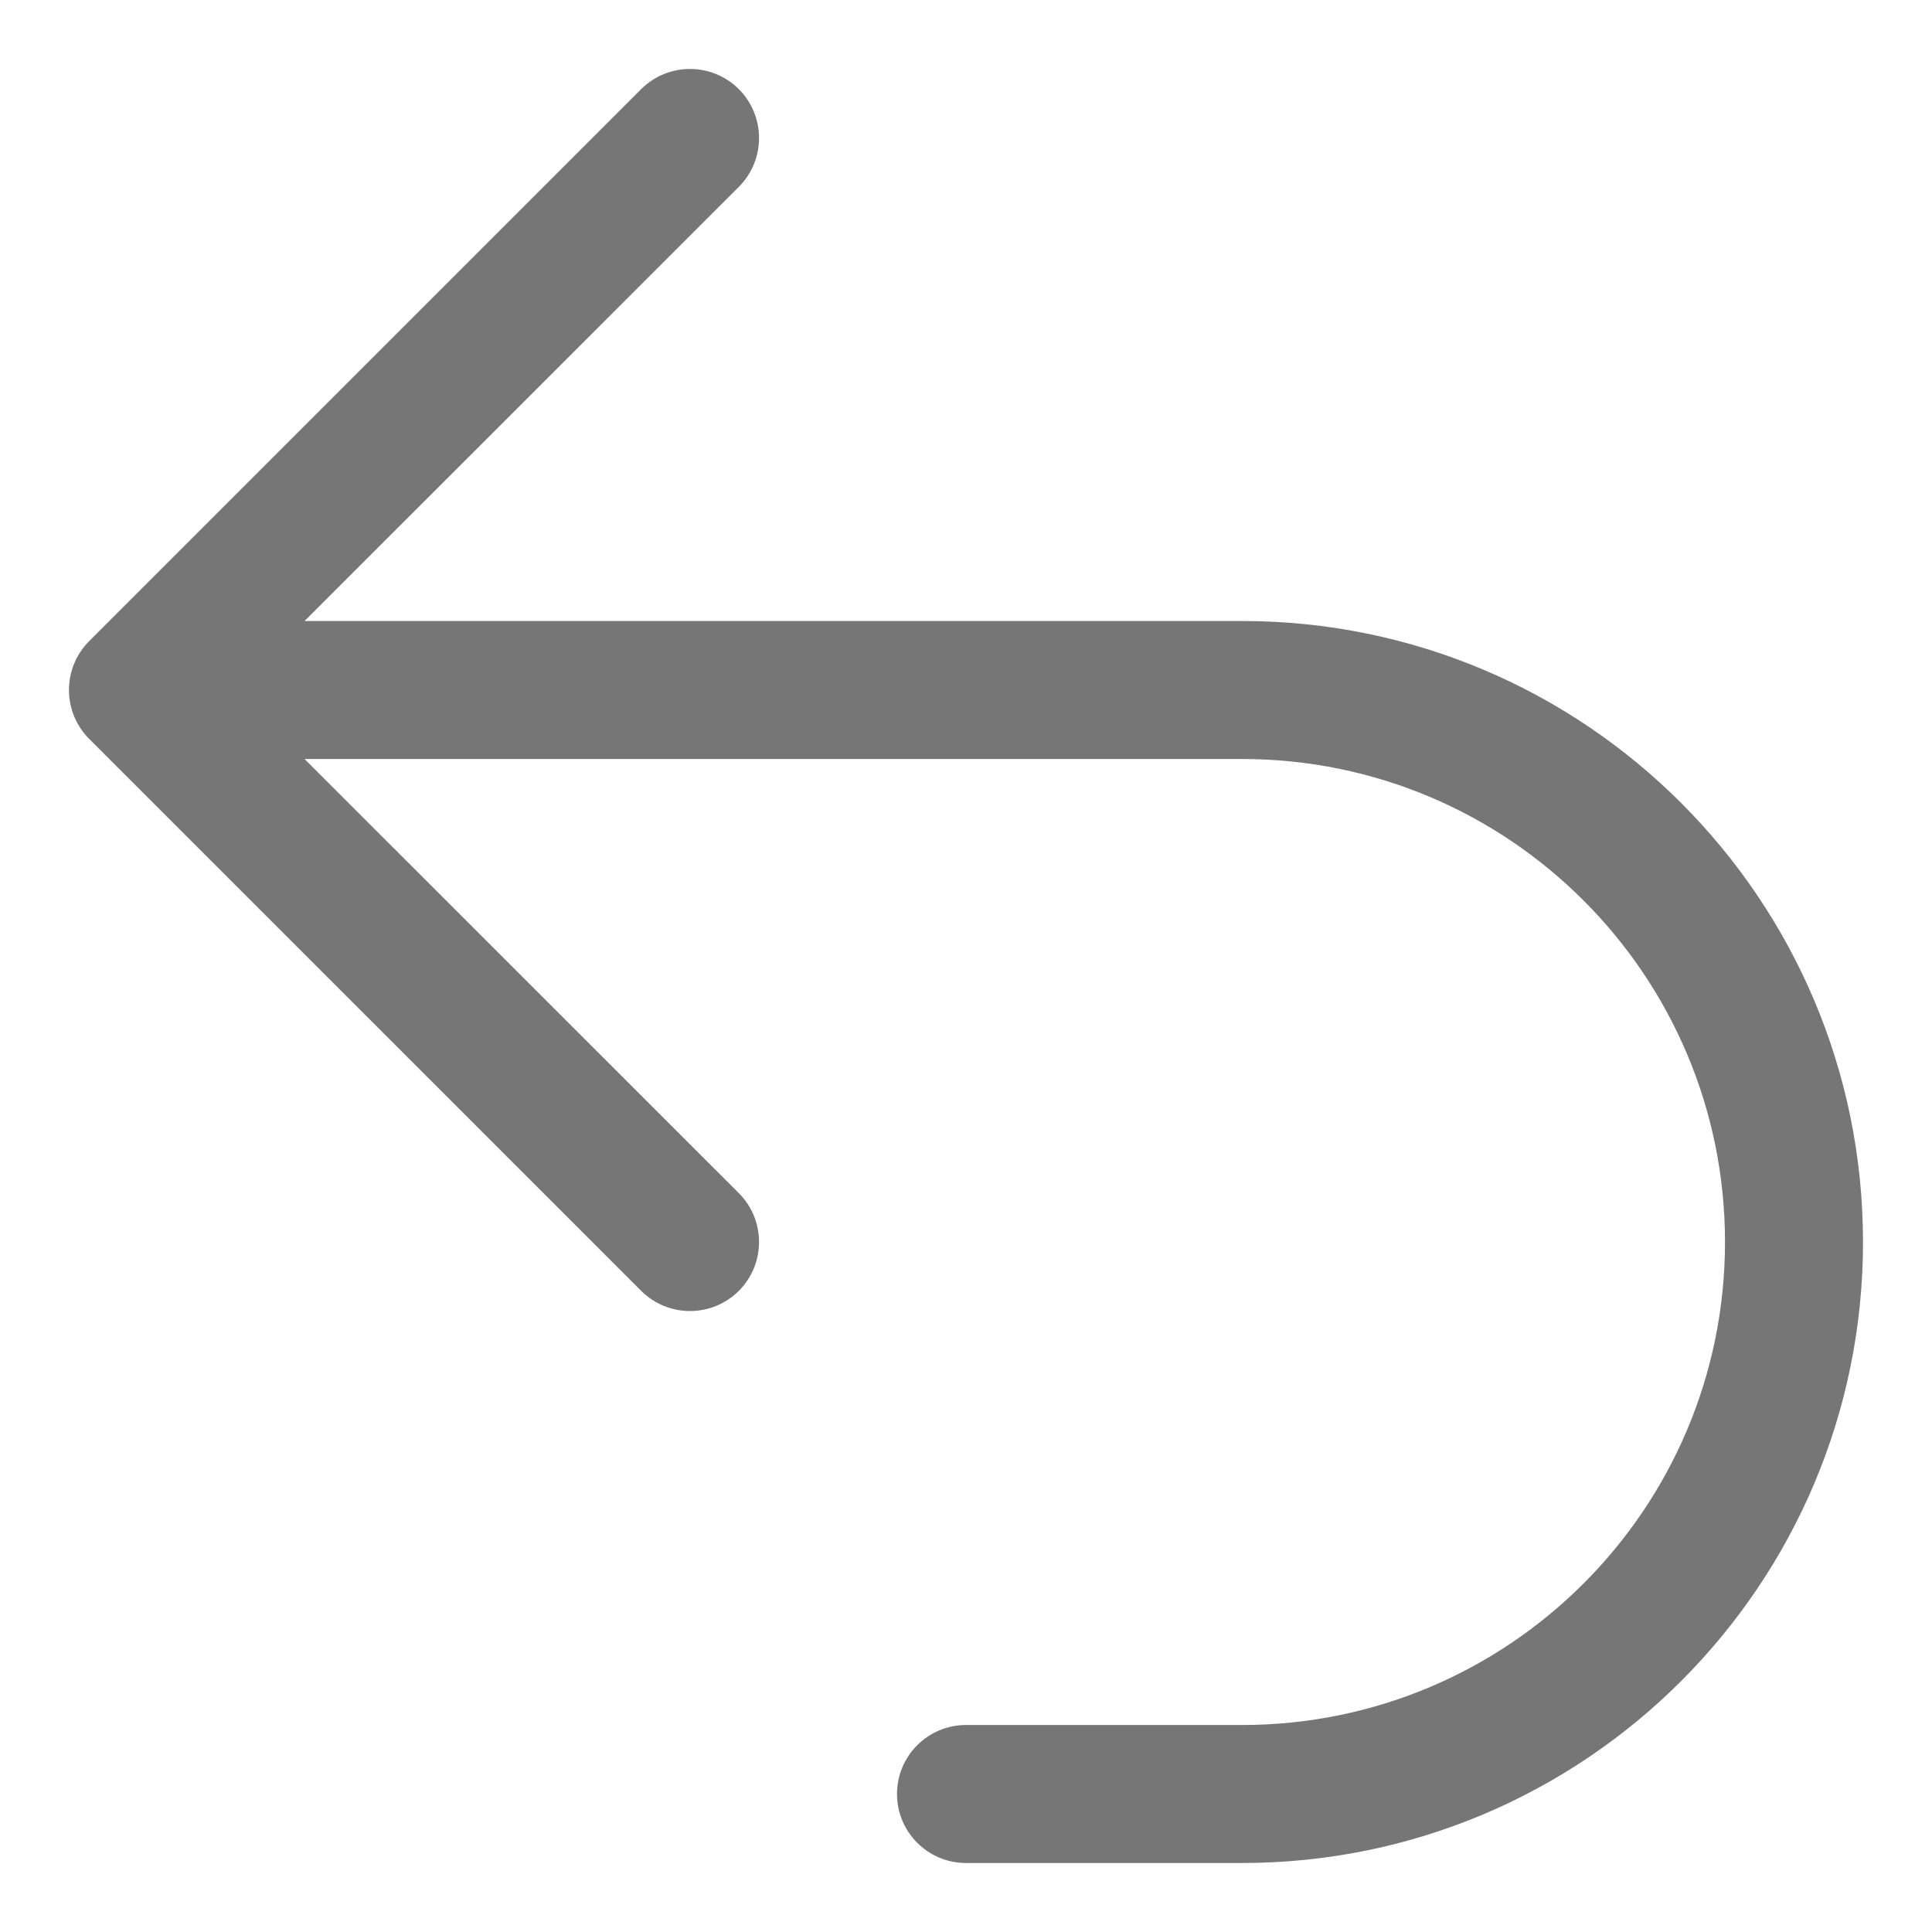 <svg width="14" height="14" viewBox="0 0 14 14" fill="none" xmlns="http://www.w3.org/2000/svg">
<path fill-rule="evenodd" clip-rule="evenodd" d="M5.354 0.646C5.549 0.842 5.549 1.158 5.354 1.354L2.207 4.5H9C11.485 4.5 13.5 6.515 13.5 9C13.5 11.485 11.485 13.5 9 13.5H7C6.724 13.5 6.5 13.276 6.5 13C6.5 12.724 6.724 12.5 7 12.5H9C10.933 12.5 12.5 10.933 12.5 9C12.5 7.067 10.933 5.5 9 5.5H2.207L5.354 8.646C5.549 8.842 5.549 9.158 5.354 9.354C5.158 9.549 4.842 9.549 4.646 9.354L0.646 5.354C0.451 5.158 0.451 4.842 0.646 4.646L4.646 0.646C4.842 0.451 5.158 0.451 5.354 0.646Z" fill="#767676"/>
</svg>
